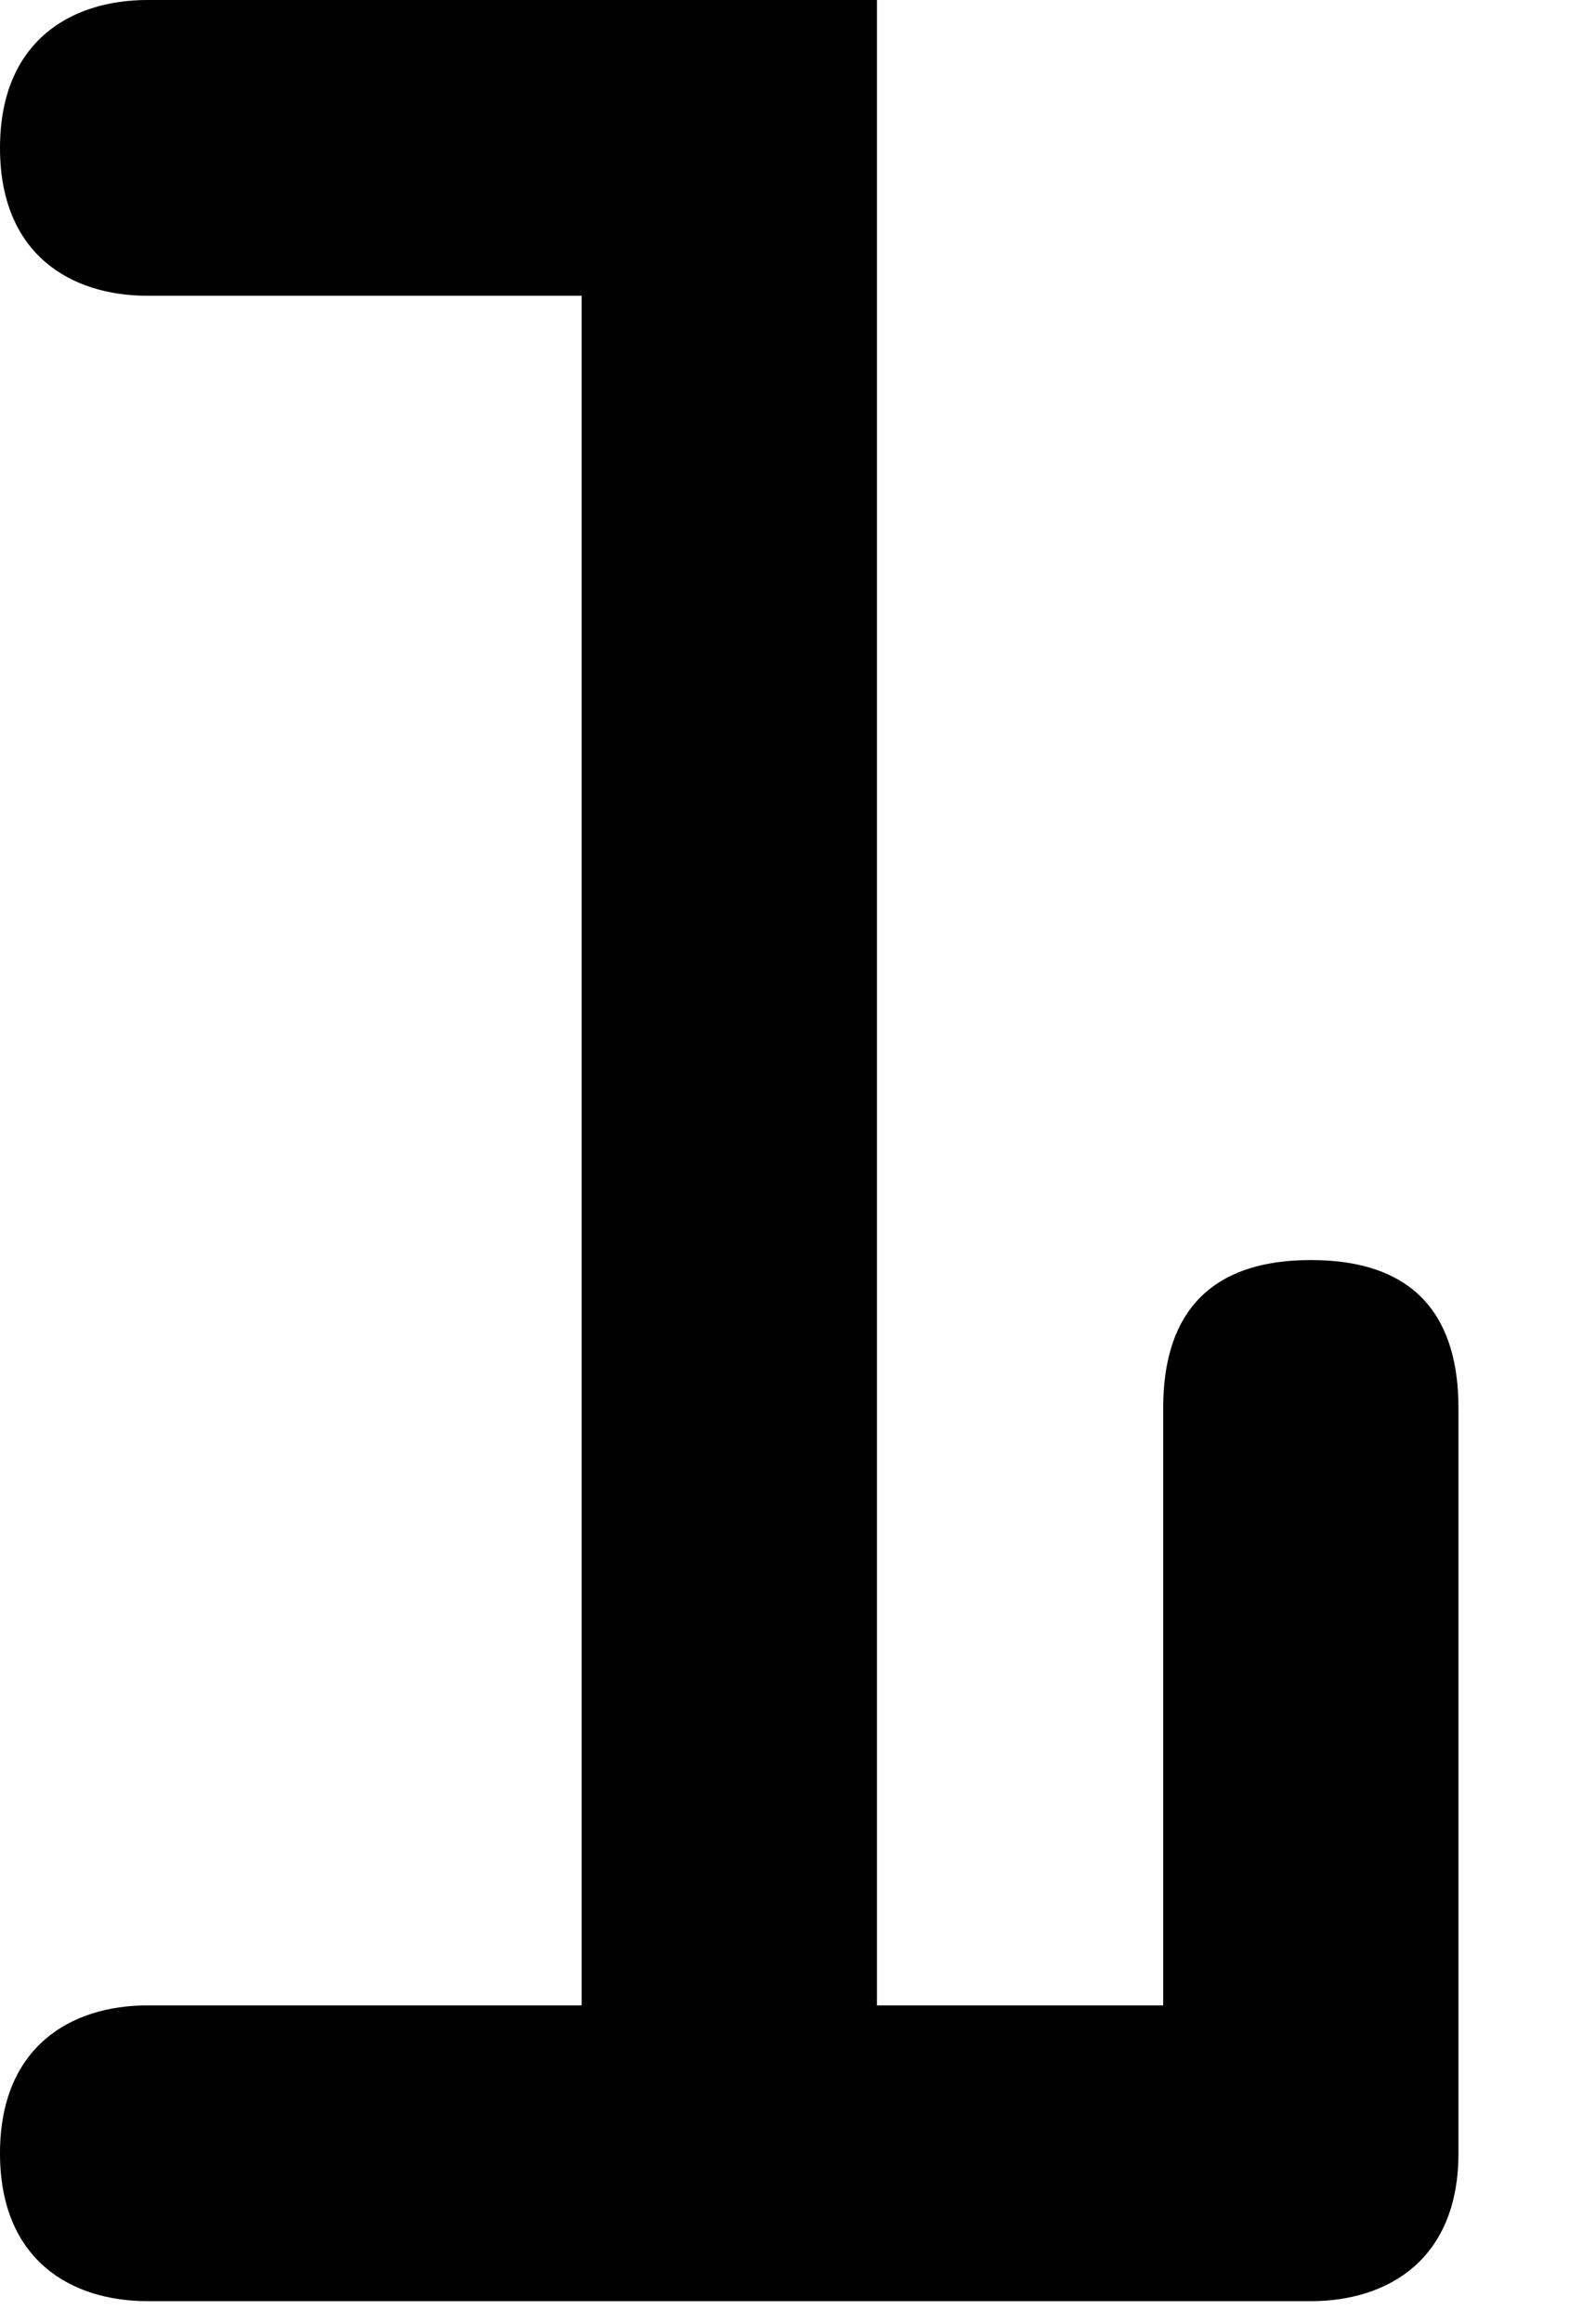<svg width="11" height="16" viewBox="0 0 11 16" fill="none" xmlns="http://www.w3.org/2000/svg">
<path d="M6.044 13.811V0L1.017 0C0.488 0 0 0.285 0 1.019C0 1.752 0.488 2.037 1.017 2.037H4.009V13.811H1.017C0.488 13.811 0 14.096 0 14.83C0 15.563 0.488 15.848 1.017 15.848H9.035C9.564 15.848 10.052 15.563 10.052 14.83V9.696C10.052 9.106 9.788 8.678 9.035 8.678C8.282 8.678 8.017 9.106 8.017 9.696V13.811H6.044Z" fill="currentColor"/>
</svg>
